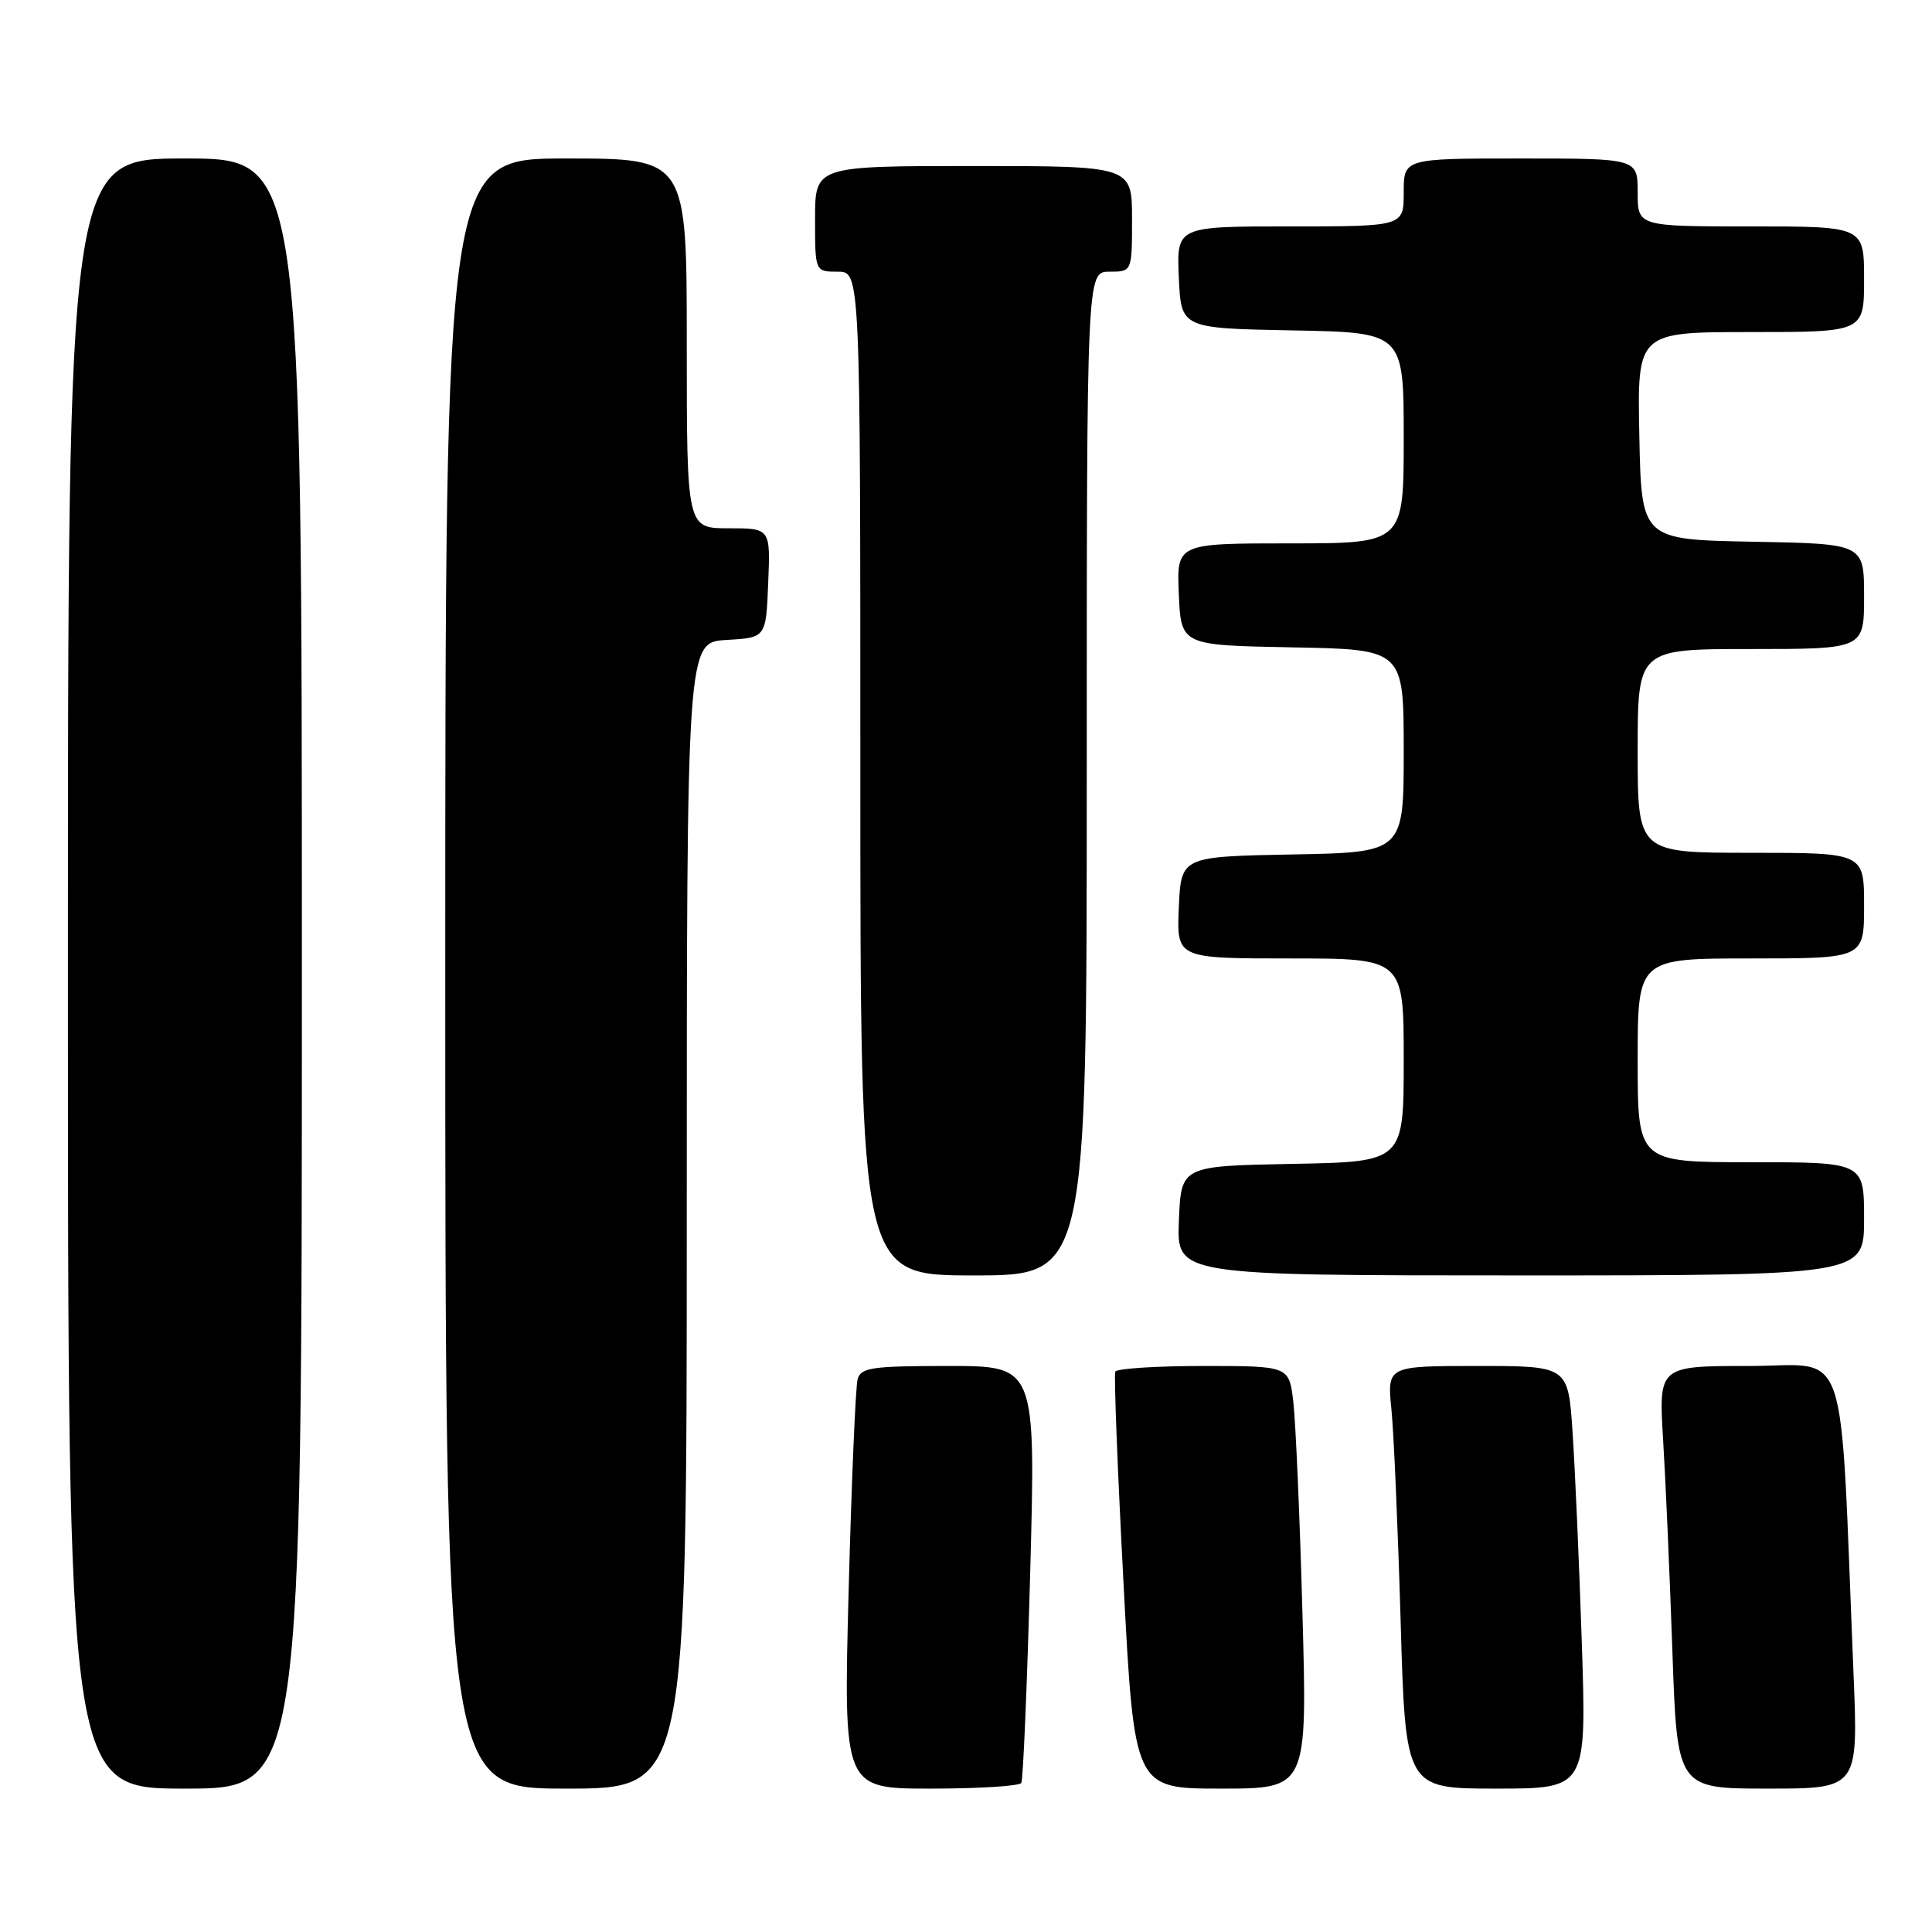 <?xml version="1.0" encoding="UTF-8" standalone="no"?>
<!DOCTYPE svg PUBLIC "-//W3C//DTD SVG 1.1//EN" "http://www.w3.org/Graphics/SVG/1.1/DTD/svg11.dtd" >
<svg xmlns="http://www.w3.org/2000/svg" xmlns:xlink="http://www.w3.org/1999/xlink" version="1.1" viewBox="0 0 256 256">
 <g >
 <path fill="currentColor"
d=" M 40.00 129.00 C 40.00 21.00 40.00 21.00 24.50 21.00 C 9.00 21.00 9.00 21.00 9.00 129.00 C 9.00 237.00 9.00 237.00 24.50 237.00 C 40.00 237.00 40.00 237.00 40.00 129.00 Z  M 91.00 161.05 C 91.00 85.10 91.00 85.10 96.25 84.80 C 101.50 84.50 101.50 84.50 101.79 77.25 C 102.09 70.00 102.09 70.00 96.54 70.00 C 91.00 70.00 91.00 70.00 91.00 45.50 C 91.00 21.00 91.00 21.00 75.00 21.00 C 59.00 21.00 59.00 21.00 59.00 129.00 C 59.00 237.00 59.00 237.00 75.00 237.00 C 91.00 237.00 91.00 237.00 91.00 161.05 Z  M 135.33 236.25 C 135.57 235.84 136.10 223.24 136.51 208.25 C 137.24 181.00 137.24 181.00 125.69 181.00 C 115.54 181.00 114.07 181.21 113.64 182.75 C 113.37 183.71 112.83 196.31 112.45 210.75 C 111.76 237.00 111.76 237.00 123.32 237.00 C 129.68 237.00 135.08 236.66 135.33 236.25 Z  M 172.58 213.75 C 172.23 200.96 171.68 188.36 171.37 185.75 C 170.81 181.00 170.81 181.00 159.47 181.00 C 153.22 181.00 147.96 181.34 147.78 181.75 C 147.59 182.16 148.08 194.76 148.87 209.75 C 150.30 237.00 150.30 237.00 161.77 237.00 C 173.23 237.00 173.23 237.00 172.58 213.75 Z  M 209.60 217.75 C 209.25 207.16 208.70 194.56 208.37 189.75 C 207.79 181.00 207.79 181.00 195.80 181.00 C 183.80 181.00 183.80 181.00 184.37 186.75 C 184.69 189.91 185.23 202.51 185.59 214.75 C 186.23 237.00 186.23 237.00 198.23 237.00 C 210.23 237.00 210.23 237.00 209.60 217.75 Z  M 245.60 221.75 C 243.74 176.66 245.22 181.00 231.78 181.00 C 219.78 181.00 219.78 181.00 220.37 190.75 C 220.70 196.11 221.25 208.71 221.60 218.75 C 222.23 237.00 222.23 237.00 234.23 237.00 C 246.23 237.00 246.23 237.00 245.60 221.75 Z  M 144.00 102.50 C 144.00 36.00 144.00 36.00 147.00 36.00 C 150.00 36.00 150.00 36.00 150.00 29.00 C 150.00 22.00 150.00 22.00 129.00 22.00 C 108.00 22.00 108.00 22.00 108.00 29.00 C 108.00 36.00 108.00 36.00 111.00 36.00 C 114.00 36.00 114.00 36.00 114.00 102.50 C 114.00 169.00 114.00 169.00 129.00 169.00 C 144.00 169.00 144.00 169.00 144.00 102.50 Z  M 247.00 161.50 C 247.00 154.00 247.00 154.00 232.00 154.00 C 217.00 154.00 217.00 154.00 217.00 140.50 C 217.00 127.00 217.00 127.00 232.00 127.00 C 247.00 127.00 247.00 127.00 247.00 120.00 C 247.00 113.00 247.00 113.00 232.00 113.00 C 217.00 113.00 217.00 113.00 217.00 99.50 C 217.00 86.00 217.00 86.00 232.00 86.00 C 247.00 86.00 247.00 86.00 247.00 79.03 C 247.00 72.05 247.00 72.05 232.25 71.78 C 217.50 71.50 217.50 71.50 217.22 57.75 C 216.94 44.00 216.94 44.00 231.97 44.00 C 247.00 44.00 247.00 44.00 247.00 37.00 C 247.00 30.00 247.00 30.00 232.00 30.00 C 217.00 30.00 217.00 30.00 217.00 25.50 C 217.00 21.00 217.00 21.00 201.50 21.00 C 186.00 21.00 186.00 21.00 186.00 25.50 C 186.00 30.00 186.00 30.00 170.95 30.00 C 155.91 30.00 155.91 30.00 156.20 36.75 C 156.50 43.50 156.50 43.50 171.25 43.78 C 186.00 44.05 186.00 44.05 186.00 58.03 C 186.00 72.00 186.00 72.00 170.95 72.00 C 155.91 72.00 155.91 72.00 156.20 78.75 C 156.50 85.50 156.50 85.50 171.25 85.78 C 186.00 86.05 186.00 86.05 186.00 99.50 C 186.00 112.95 186.00 112.95 171.25 113.22 C 156.50 113.50 156.50 113.50 156.20 120.25 C 155.91 127.00 155.91 127.00 170.95 127.00 C 186.00 127.00 186.00 127.00 186.00 140.47 C 186.00 153.95 186.00 153.95 171.25 154.22 C 156.50 154.50 156.50 154.50 156.21 161.75 C 155.91 169.00 155.91 169.00 201.46 169.00 C 247.00 169.00 247.00 169.00 247.00 161.50 Z "/>
</g>
</svg>